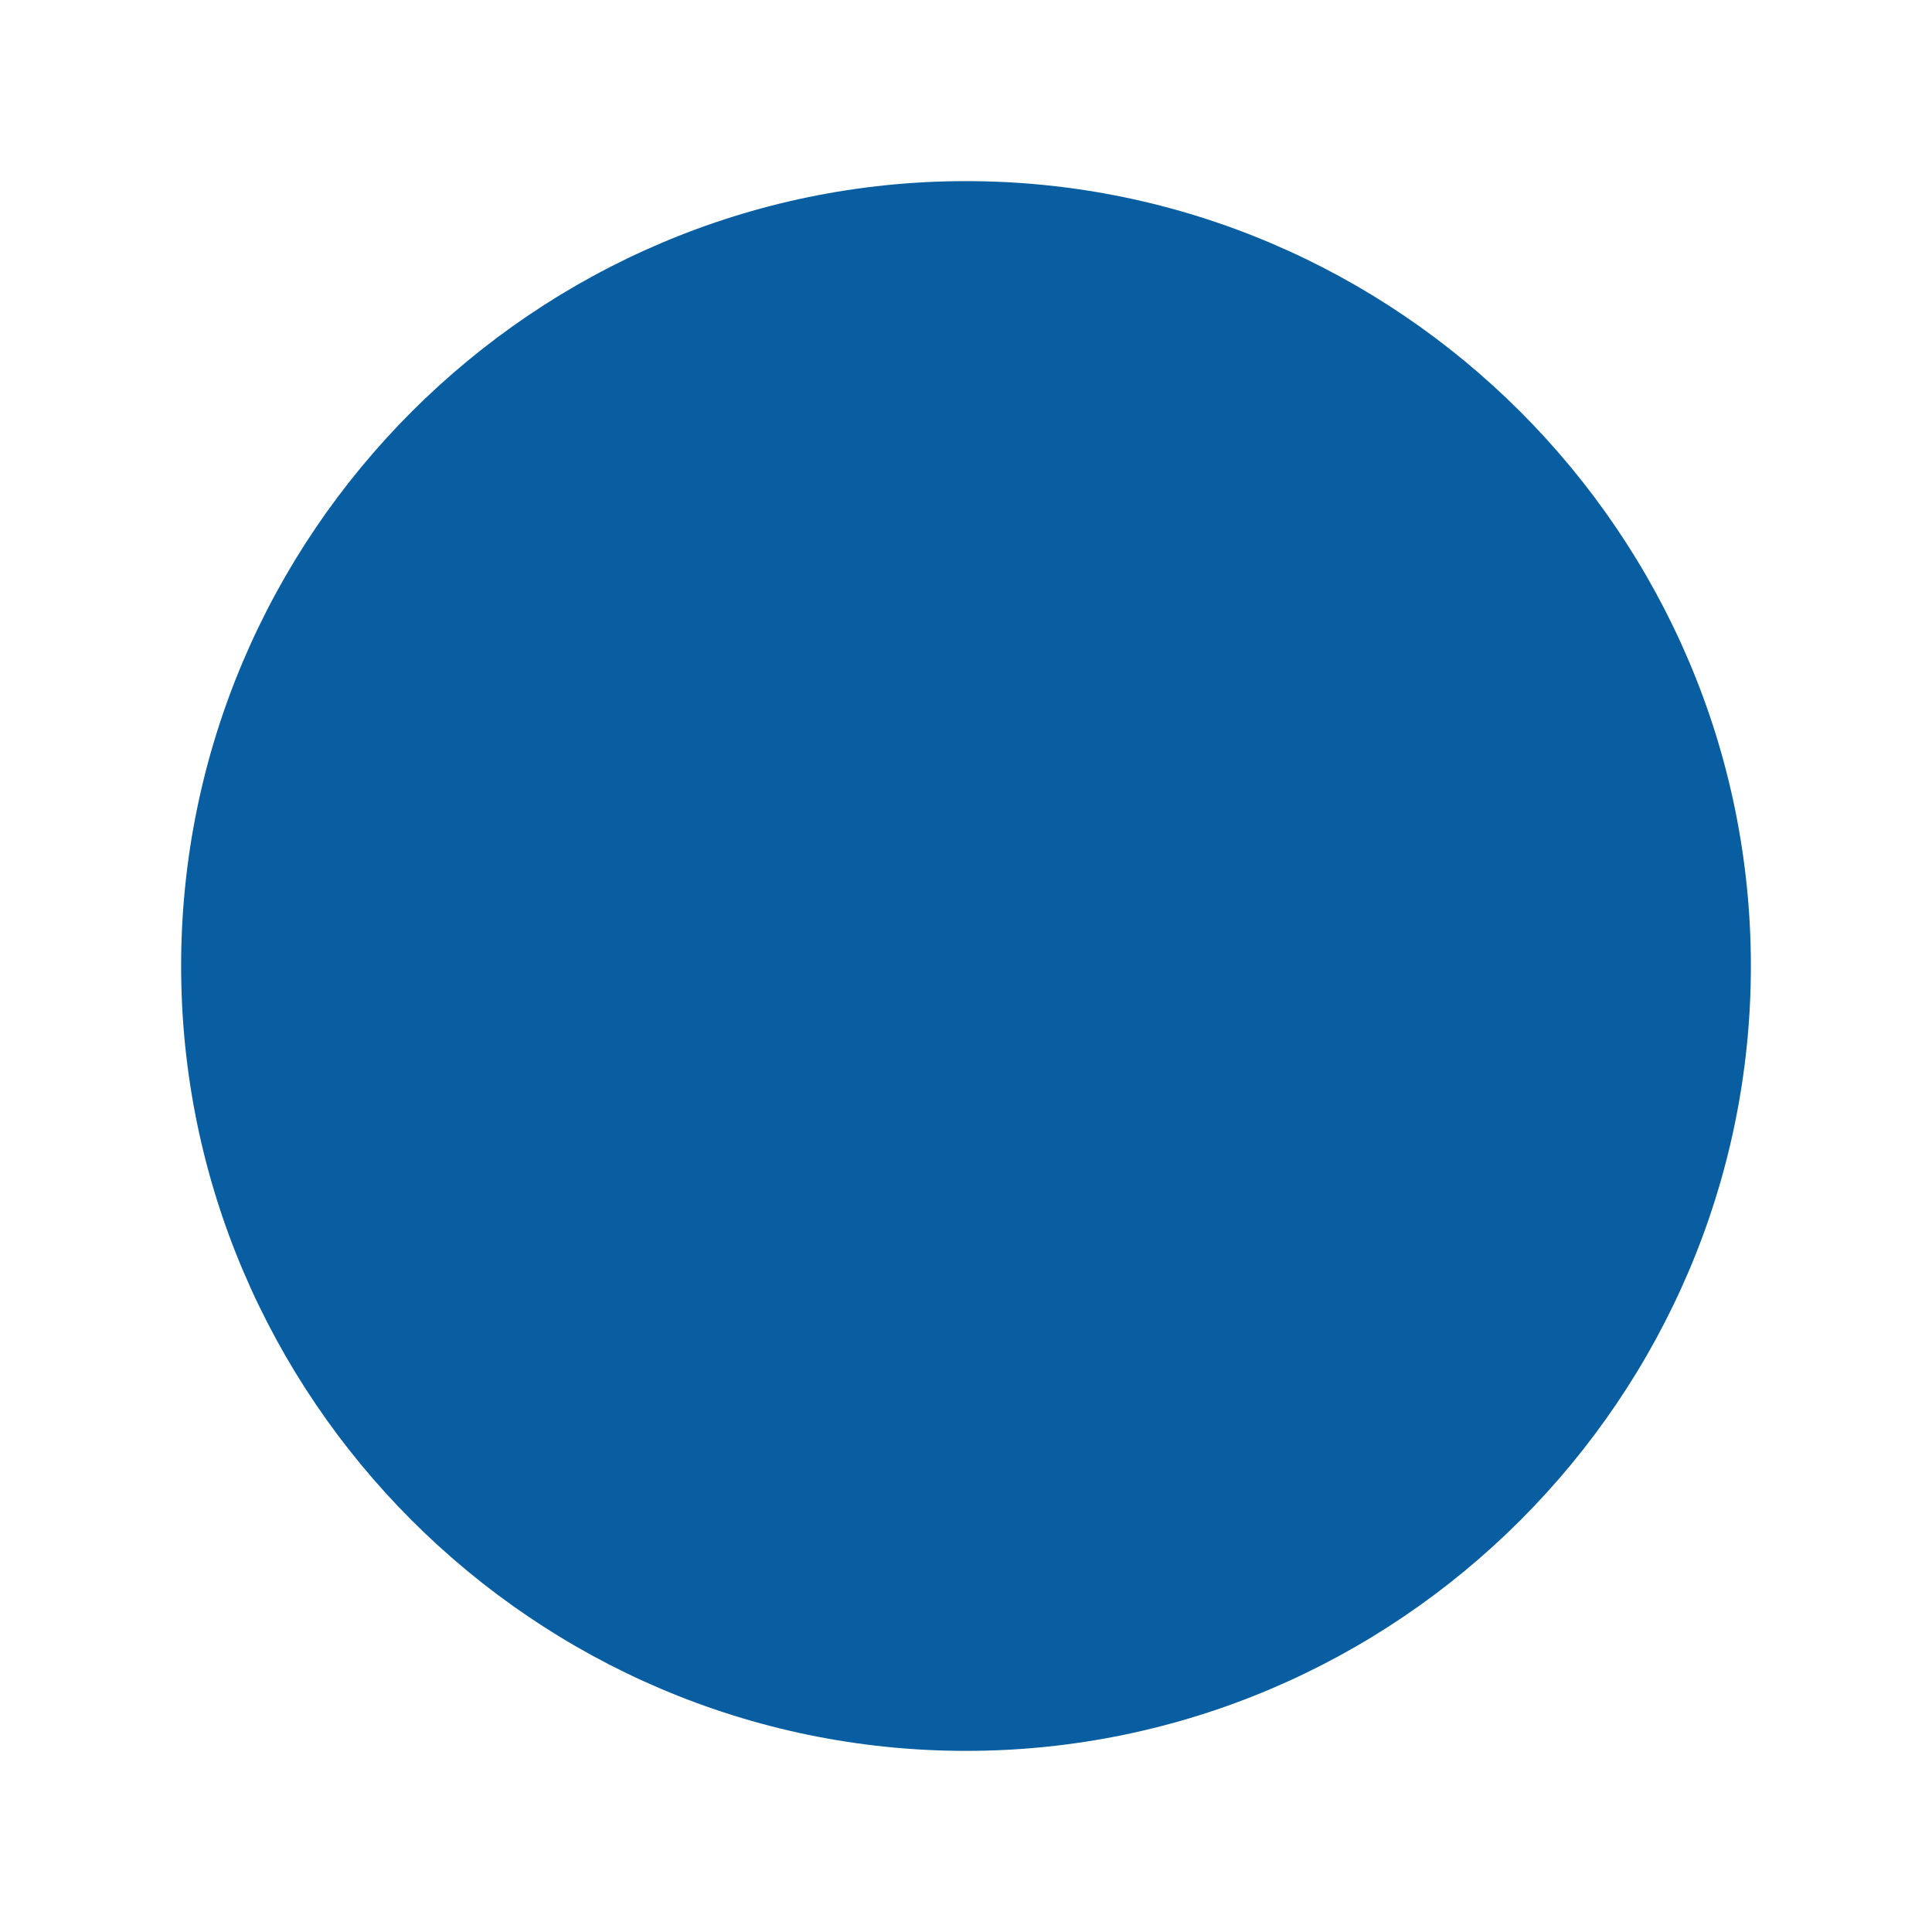 <svg id="Layer_1" data-name="Layer 1" xmlns="http://www.w3.org/2000/svg" viewBox="0 0 512 512"><defs><style>.cls-1{fill:#085ea1;}</style></defs><title>quiz-complete-01</title><path class="cls-1" d="M256,48C141.6,48,48,141.6,48,256s93.6,208,208,208,208-93.6,208-208S370.4,48,256,48Z"/></svg>